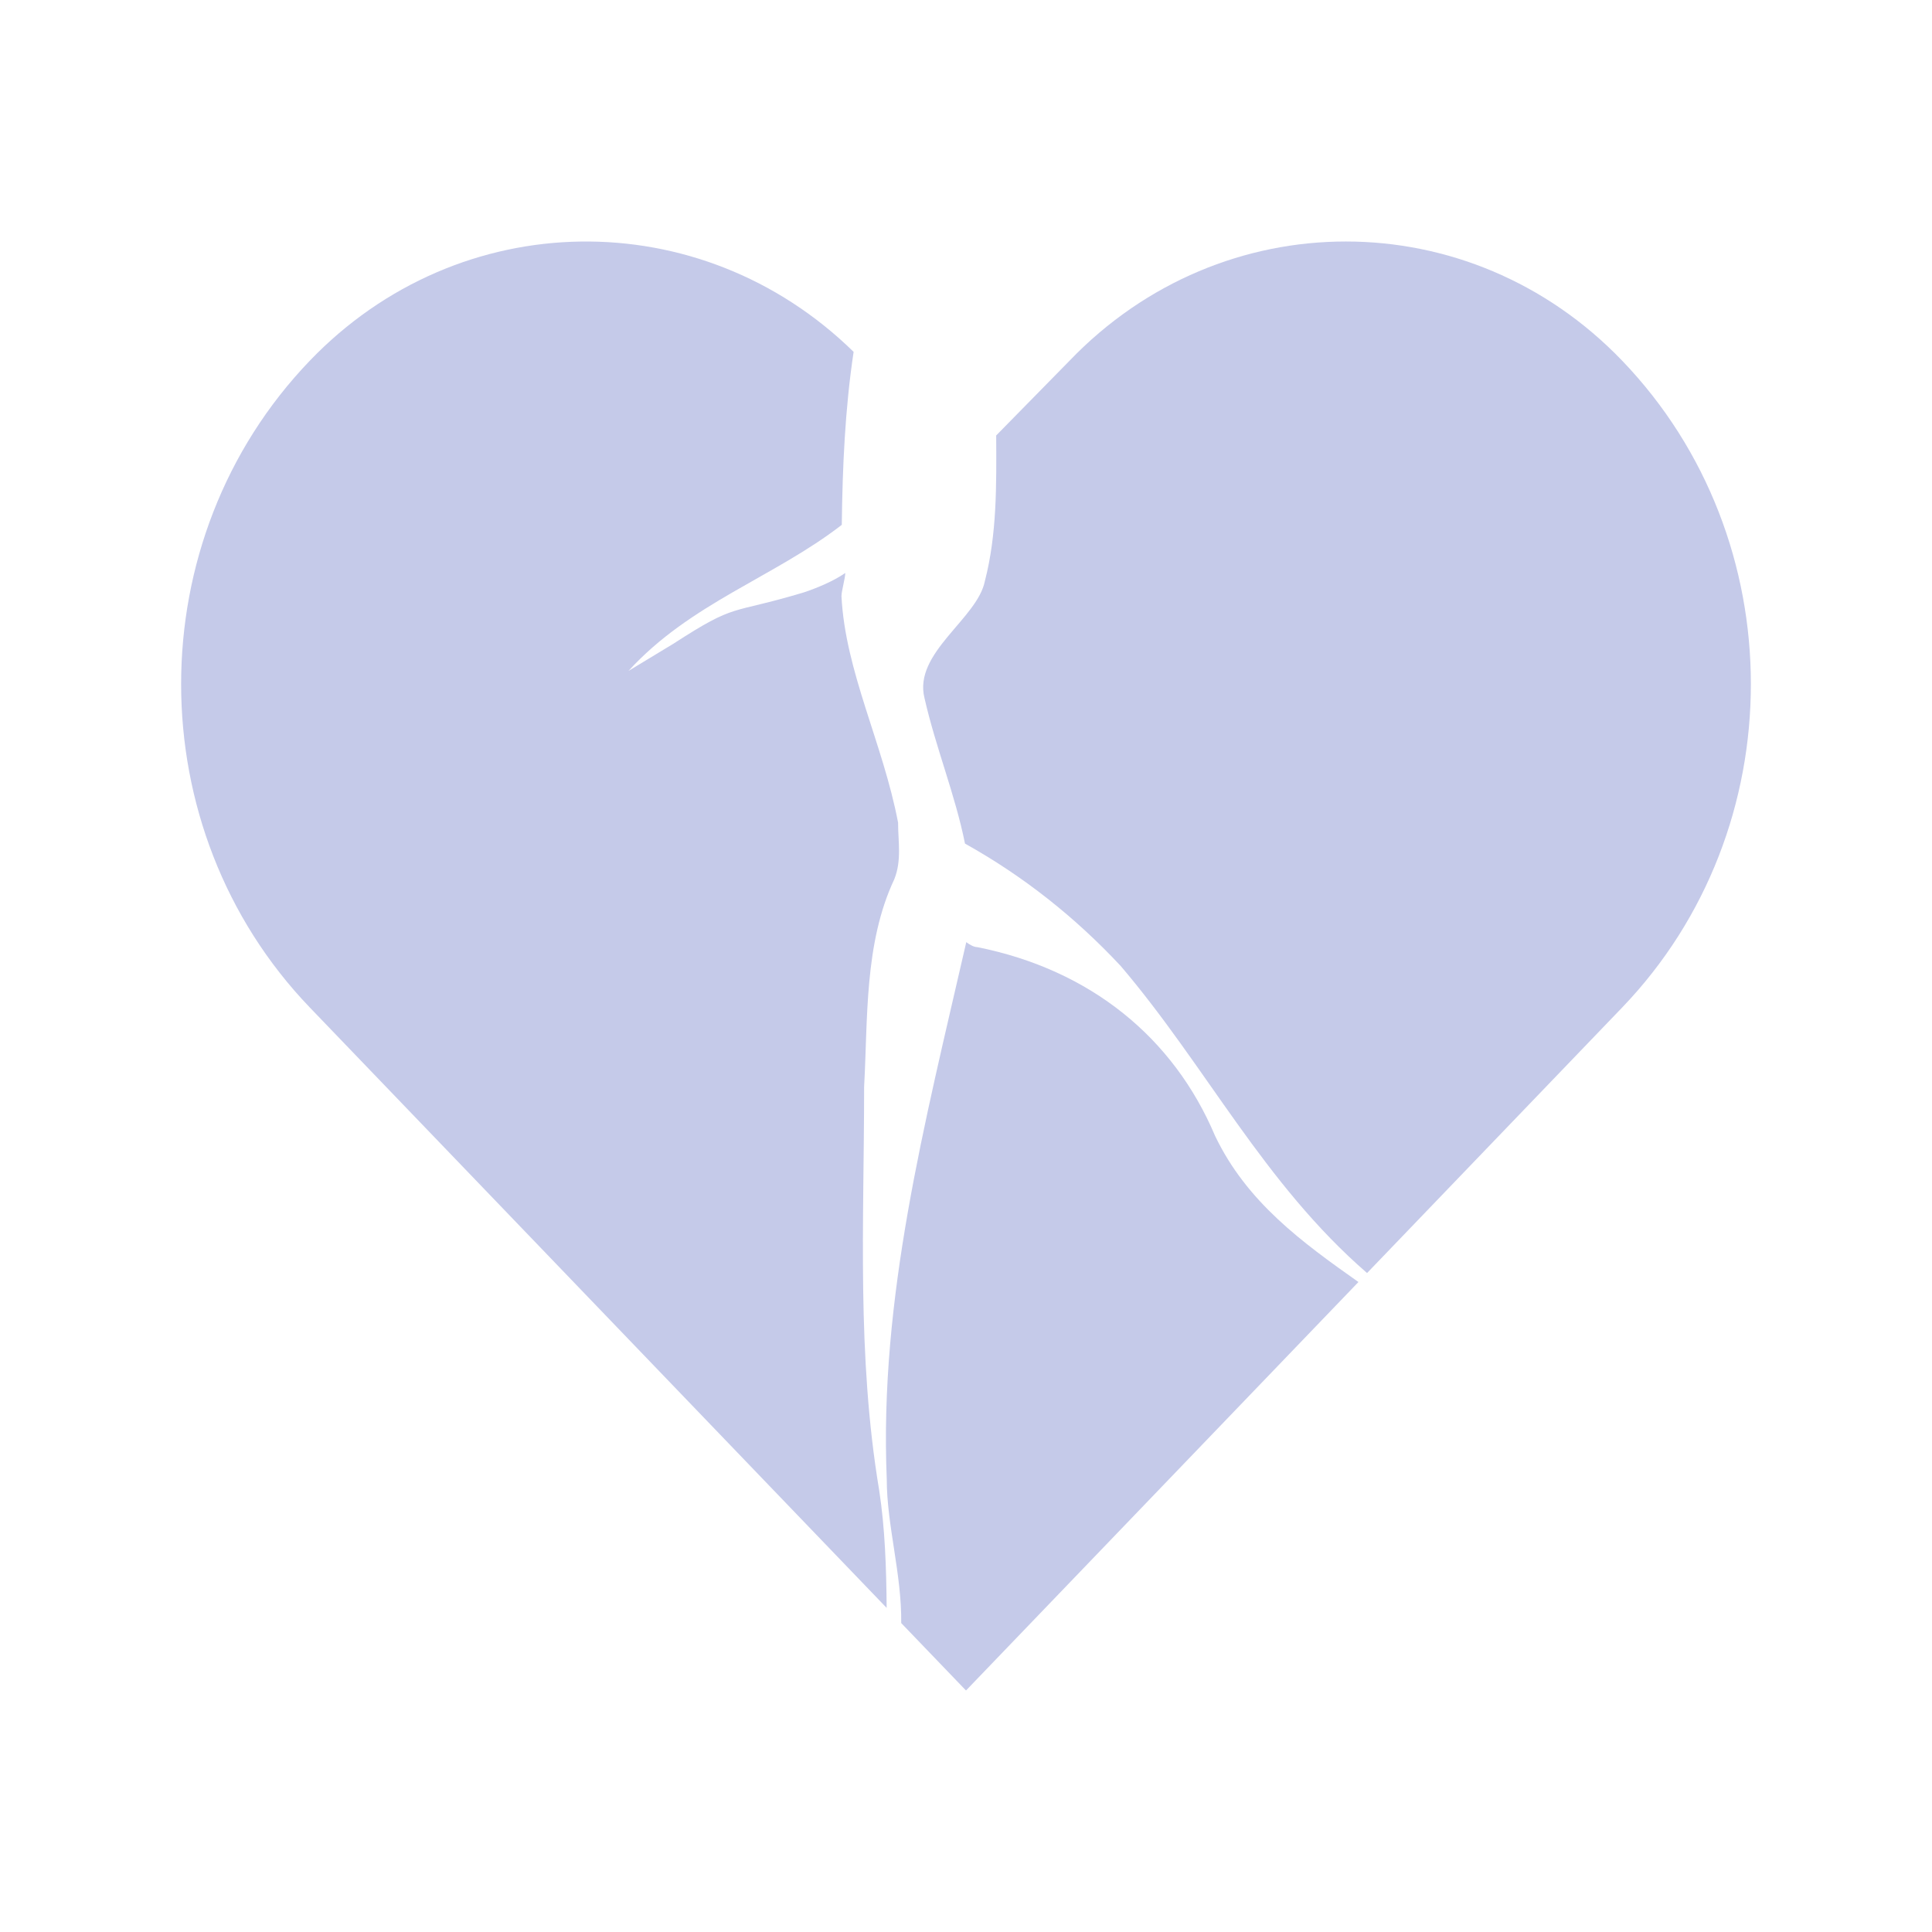 <svg
                        xmlns="http://www.w3.org/2000/svg"
                        width="80px"
                        height="80px"
                        viewBox="0 0 512 512"
                        color= "#c5cae9"
                      >
                        <path
                          d="M229 288c1-18 0-38 8-55 2-5 1-10 1-15-4-21-14-40-15-60 0-1.39 1.004-4.771 1.005-6.157-3.216 2.234-7.607 4.024-11.005 5.157-20 6-17.51 2.573-34.51 13.573l-11.933 7.228c16.343-17.939 38.528-24.781 56.525-38.714.194-15.438.858-30.677 3.137-45.84C185.61 53.496 121.785 54.268 82.123 95.57c-45.497 47.344-45.497 124.101 0 171.445l152.849 159.096c-.085-10.656-.443-21.176-1.972-31.111-6-36-4-71-4-107z"
                          fill="currentColor"
                        />
                        <path
                          d="M322 301c-11-26-33-44-63-50-.85 0-1.879-.543-2.936-1.319-.023.107-.041.213-.064.319-11 48-23 94-21 142 0 12.227 3.983 25.117 3.833 38.131L256 448l104-108.25c-14.847-10.479-29.572-21.129-38-38.75z"
                          fill="currentColor"
                        />
                        <path
                          d="M429.874 95.57c-40.426-42.094-105.989-42.094-146.408 0L264 115.403c.075 13.175.213 26.202-3 38.597-2 10-19 19-16 31 3.003 13.213 8.166 25.705 10.732 38.559C271.014 232.084 284.771 242.896 297 256c22.801 26.766 37.747 57.459 65.283 81.371l67.591-70.355c45.501-47.345 45.501-124.102 0-171.446z"
                          fill="currentColor"
                        />
                      </svg>